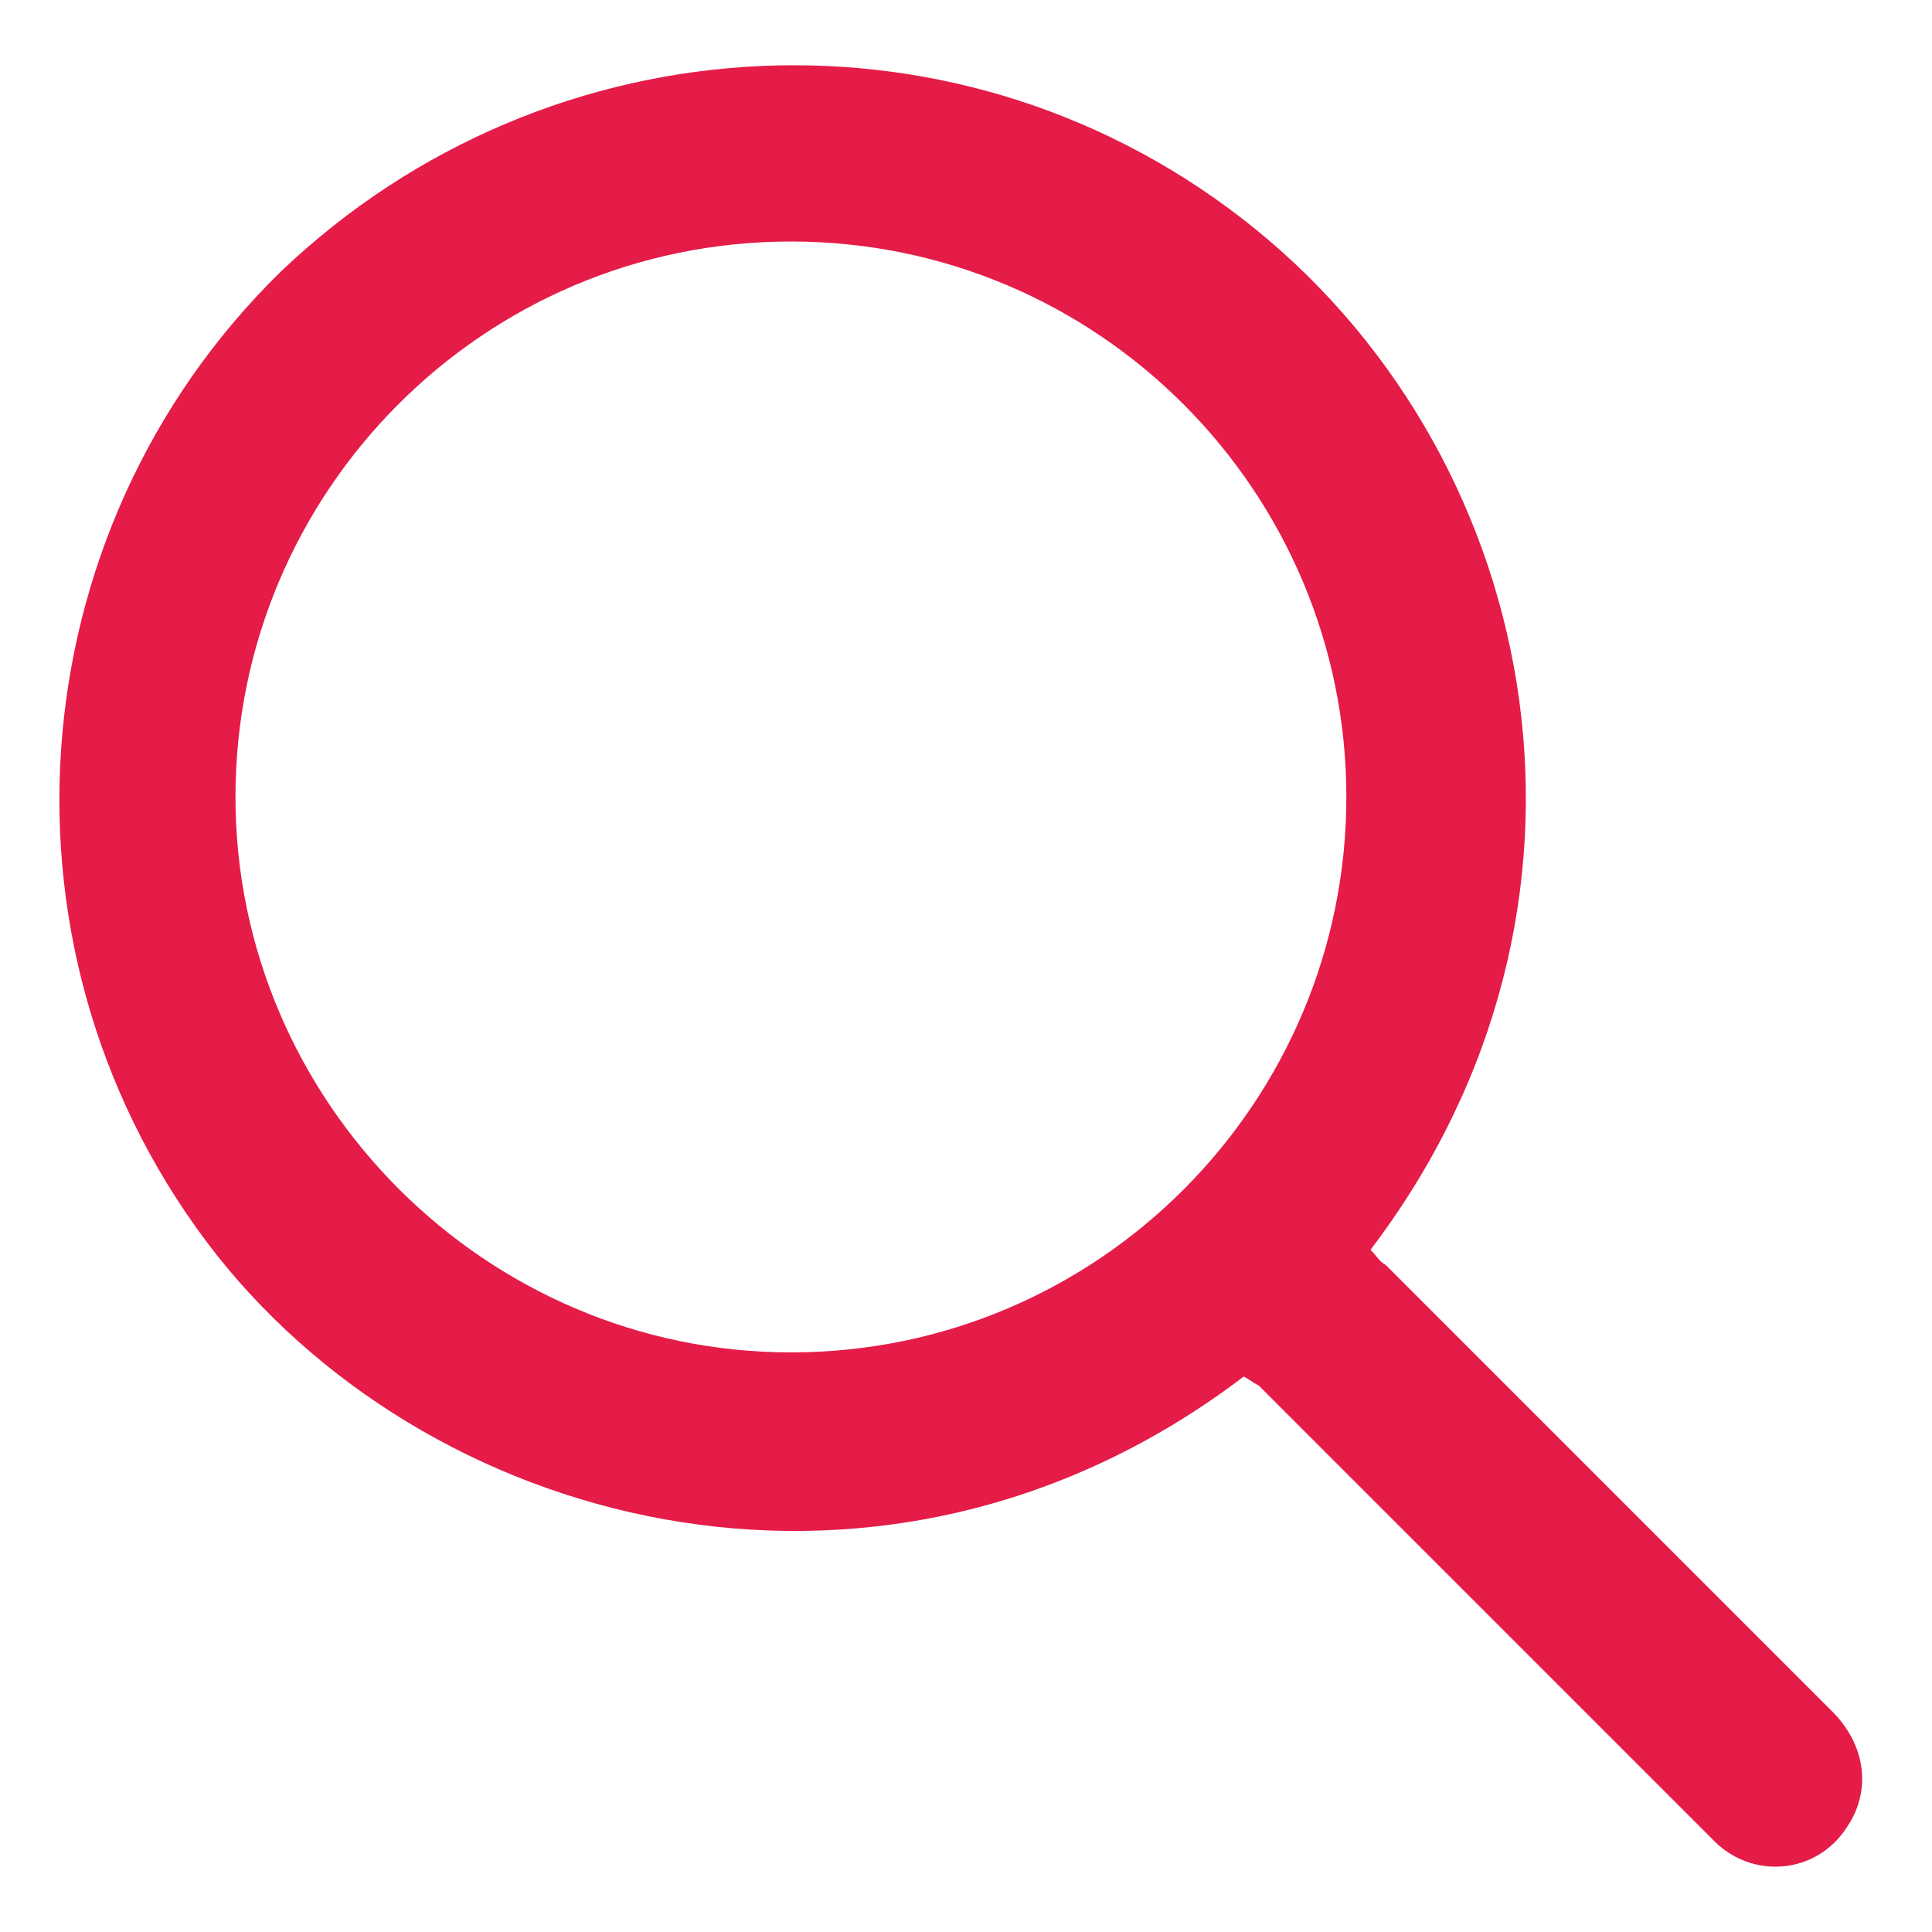 <svg version="1.1" xmlns="http://www.w3.org/2000/svg" viewBox="0 0 64 64" style="fill:#E51B48">
<path d="M41.2,45.6c-11.7,8.9-26.6,5.3-34-4C-0.6,31.7,0.5,17.6,9.3,9C18.2,0.5,32-0.2,41.6,7.6
	c9.6,7.8,12.4,22.5,3.8,33.8c0.2,0.2,0.3,0.4,0.5,0.5c4.9,4.9,9.8,9.8,14.8,14.8c1.1,1.1,1.3,2.6,0.5,3.8c-1,1.6-3.2,1.8-4.5,0.4
	c-1.5-1.5-3-3-4.5-4.5c-3.5-3.5-7-7-10.5-10.5C41.5,45.8,41.4,45.7,41.2,45.6z M26.2,8C16,8,7.8,16.3,7.8,26.4
	c0,10.1,8.3,18.4,18.4,18.4c10.2,0,18.4-8.3,18.4-18.4C44.6,16.3,36.4,8,26.2,8z"/>
</svg>
